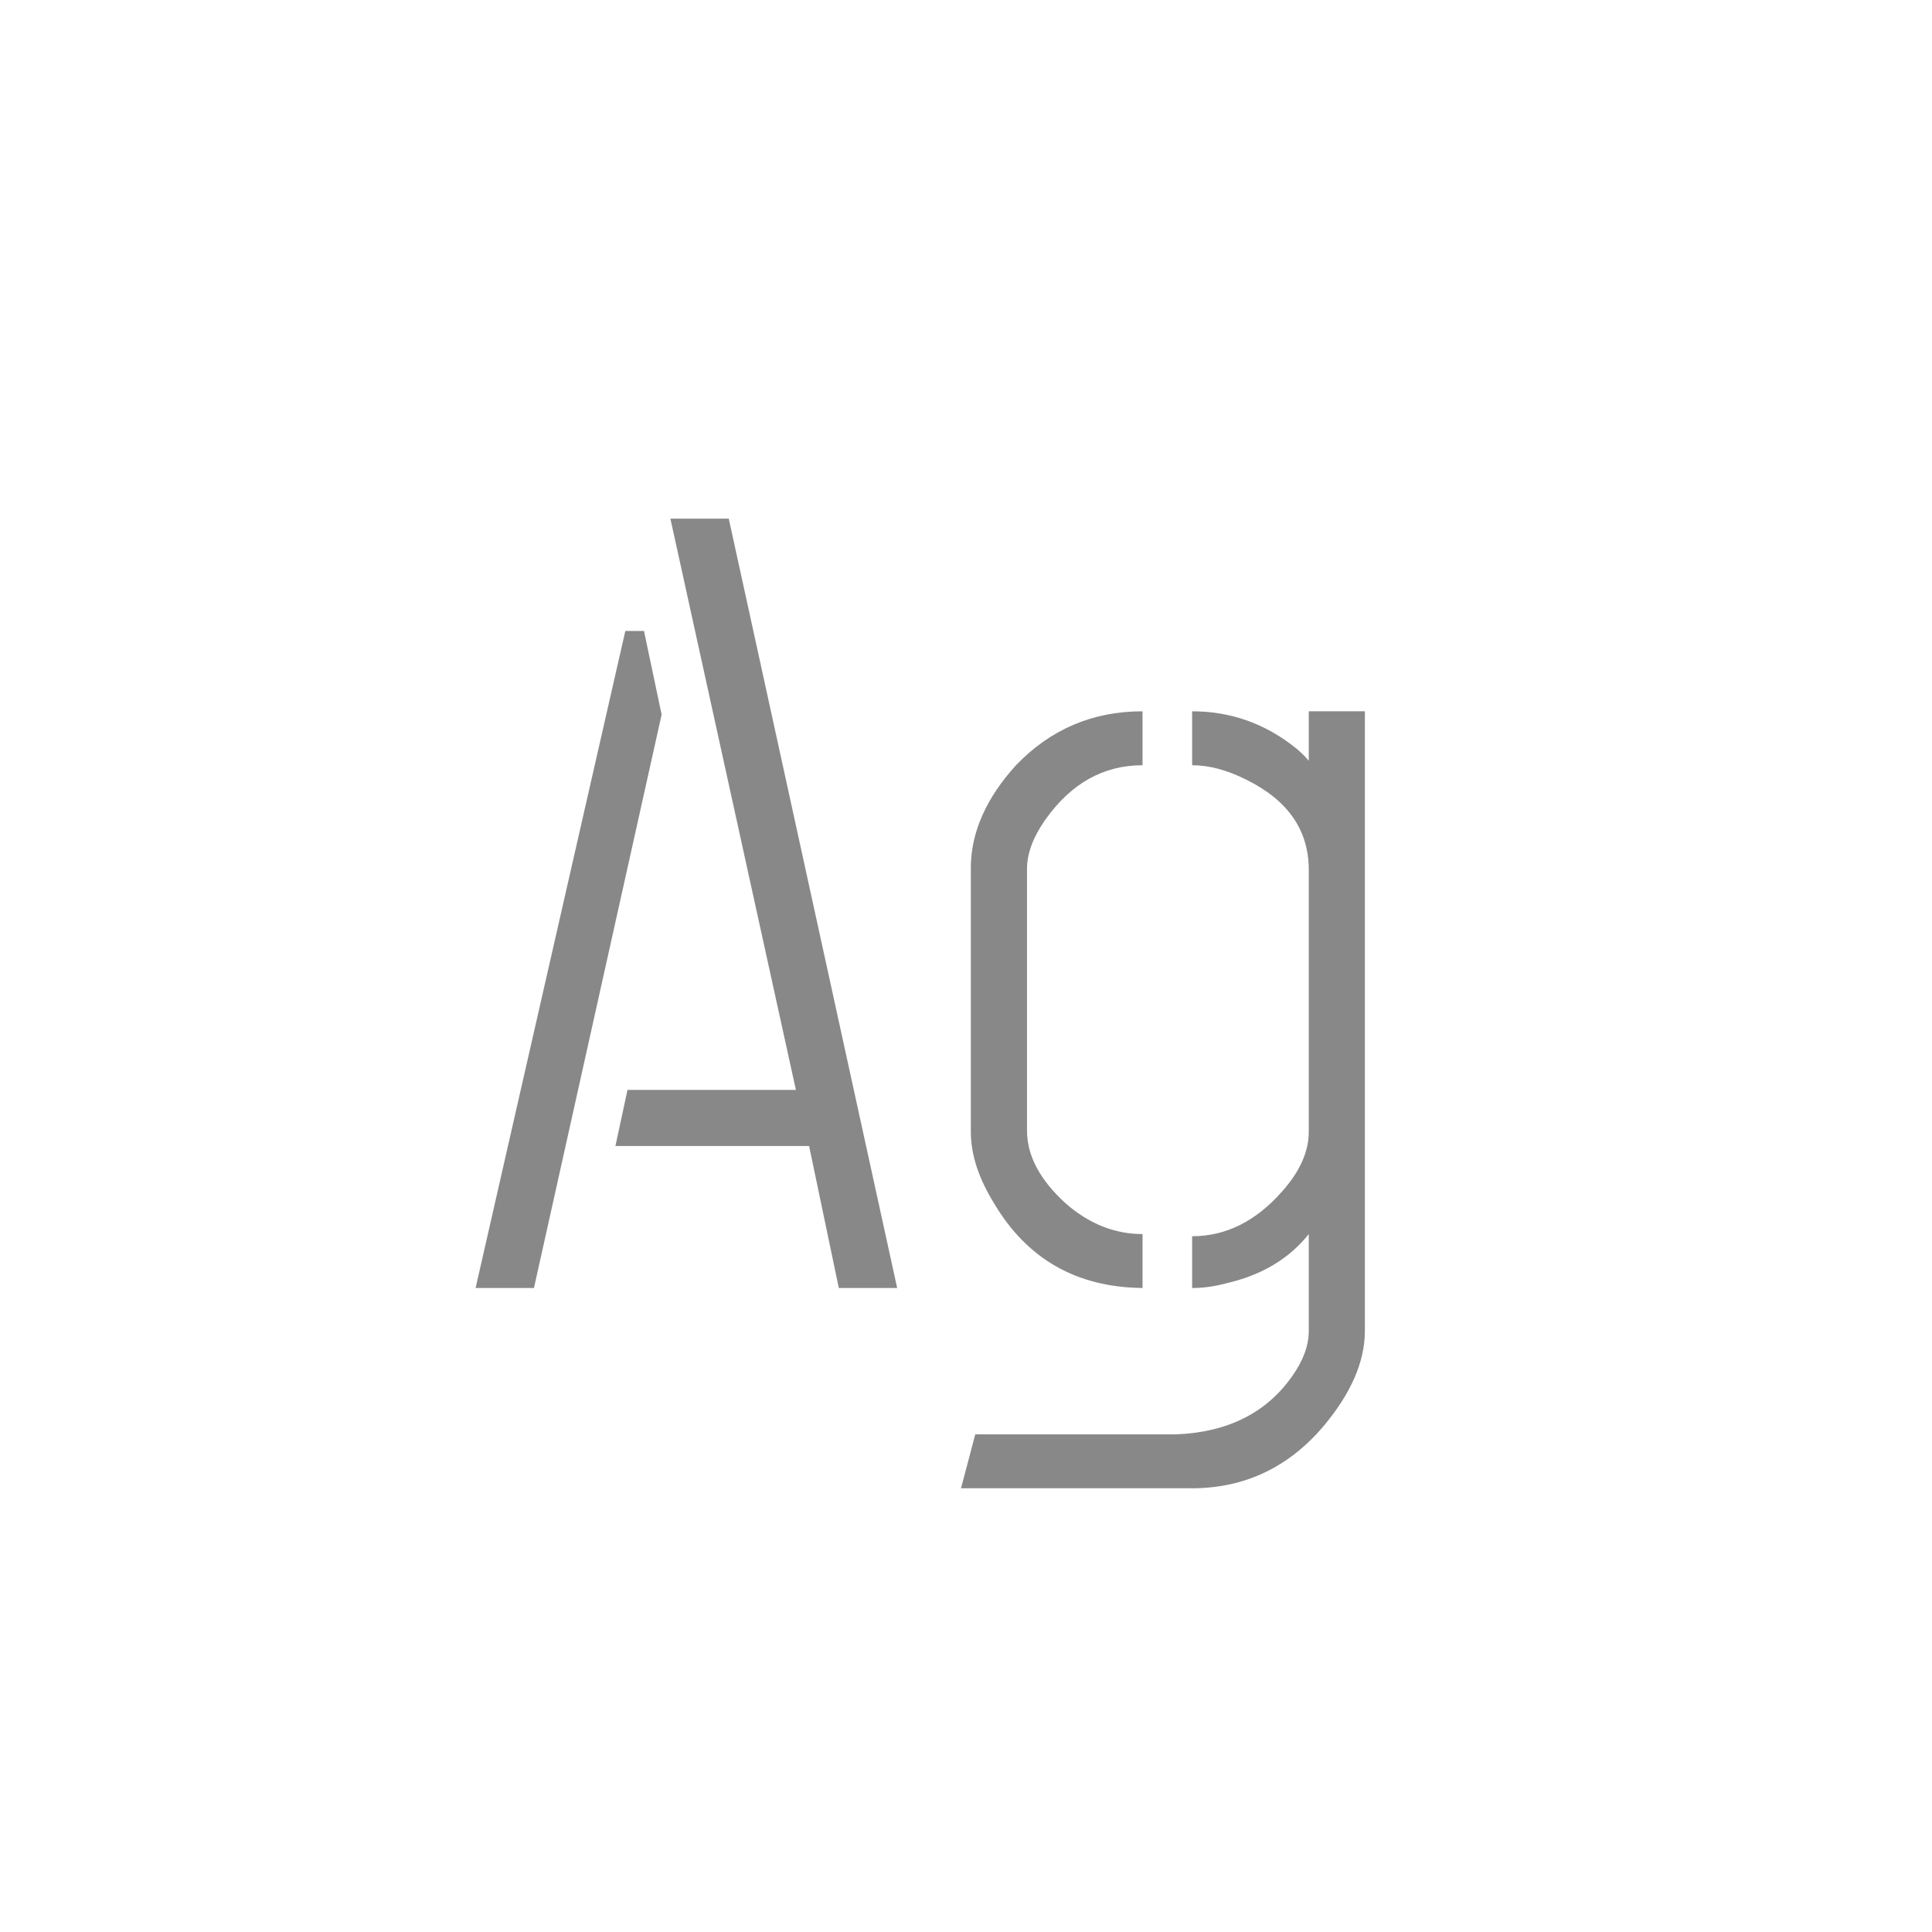 <svg width="24" height="24" viewBox="0 0 24 24" fill="none" xmlns="http://www.w3.org/2000/svg">
<path d="M5.908 16L7.768 7.838H8L8.219 8.877L6.633 16H5.908ZM7.645 14.236L7.795 13.539H9.887L8.328 6.443H9.053L11.145 16H10.42L10.051 14.236H7.645ZM11.938 18.488L12.115 17.818H14.617C15.255 17.791 15.734 17.549 16.053 17.094C16.189 16.902 16.258 16.715 16.258 16.533V15.33C16.012 15.64 15.665 15.845 15.219 15.945C15.082 15.982 14.945 16 14.809 16V15.357C15.228 15.357 15.602 15.171 15.93 14.797C16.148 14.551 16.258 14.305 16.258 14.059V10.805C16.258 10.312 15.998 9.939 15.479 9.684C15.242 9.565 15.018 9.506 14.809 9.506V8.836C15.292 8.836 15.725 8.991 16.107 9.301C16.171 9.355 16.221 9.406 16.258 9.451V8.836H16.955V16.533C16.955 16.916 16.782 17.312 16.436 17.723C16.007 18.224 15.474 18.479 14.836 18.488H11.938ZM12.06 14.059V10.75C12.07 10.322 12.257 9.907 12.621 9.506C13.05 9.059 13.574 8.836 14.193 8.836V9.506C13.71 9.506 13.309 9.729 12.99 10.176C12.835 10.395 12.758 10.6 12.758 10.791V14.045C12.758 14.355 12.917 14.656 13.236 14.947C13.528 15.203 13.847 15.33 14.193 15.33V16C13.373 15.991 12.758 15.64 12.348 14.947C12.156 14.637 12.06 14.341 12.06 14.059Z" fill="#888888"/>
</svg>
